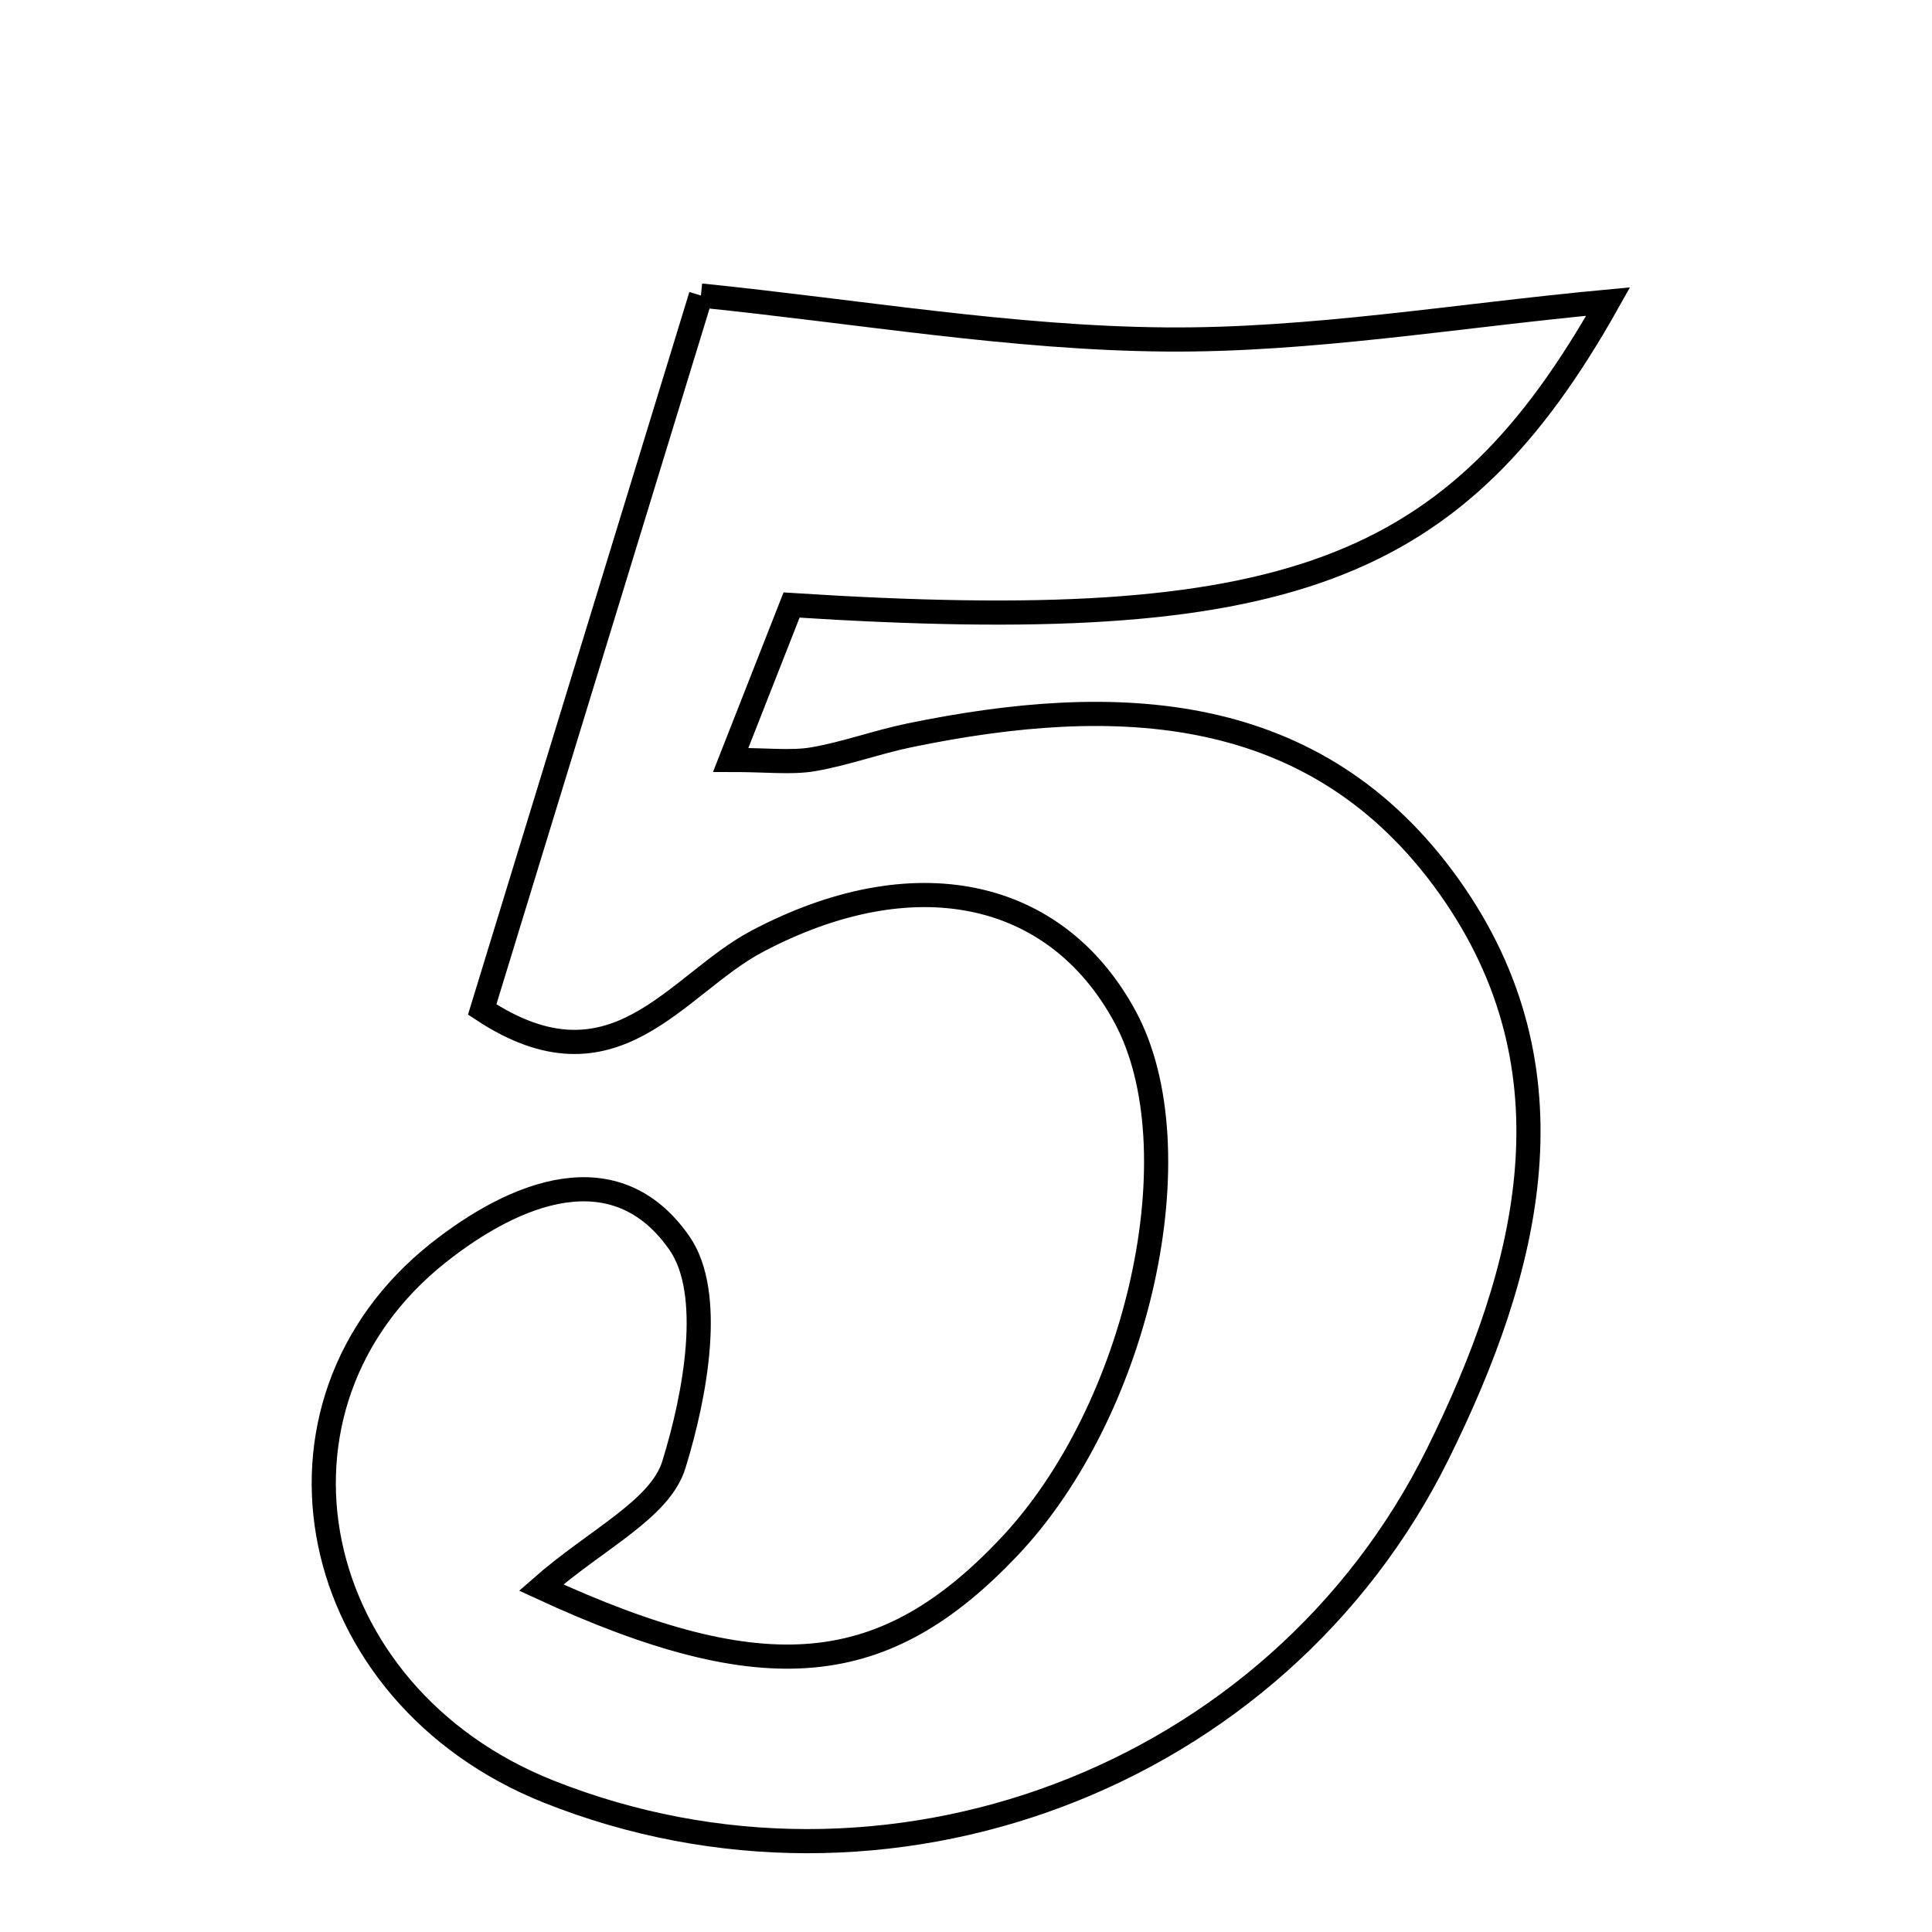<svg xmlns="http://www.w3.org/2000/svg" viewBox="0.0 0.0 24.0 24.0" height="200px" width="200px"><path fill="none" stroke="black" stroke-width=".3" stroke-opacity="1.0"  filling="0" d="M8.707 3.671 C10.677 3.872 12.575 4.201 14.476 4.217 C16.284 4.233 18.093 3.921 19.977 3.746 C18.08 7.129 15.979 7.911 9.833 7.516 C9.614 8.072 9.37 8.692 9.077 9.44 C9.539 9.44 9.826 9.478 10.099 9.432 C10.503 9.363 10.894 9.218 11.296 9.135 C13.858 8.606 16.35 8.691 18.004 11.017 C19.626 13.299 18.999 15.762 17.862 18.059 C15.858 22.11 10.994 23.921 6.811 22.254 C3.793 21.05 3.049 17.463 5.447 15.562 C6.4 14.808 7.648 14.303 8.44 15.442 C8.872 16.064 8.64 17.326 8.371 18.195 C8.199 18.752 7.41 19.117 6.722 19.721 C9.522 21.014 10.992 20.845 12.532 19.22 C14.156 17.506 14.864 14.267 13.974 12.627 C13.107 11.03 11.338 10.671 9.404 11.694 C8.39 12.231 7.631 13.627 5.99 12.54 C6.86 9.698 7.752 6.787 8.707 3.671"></path></svg>